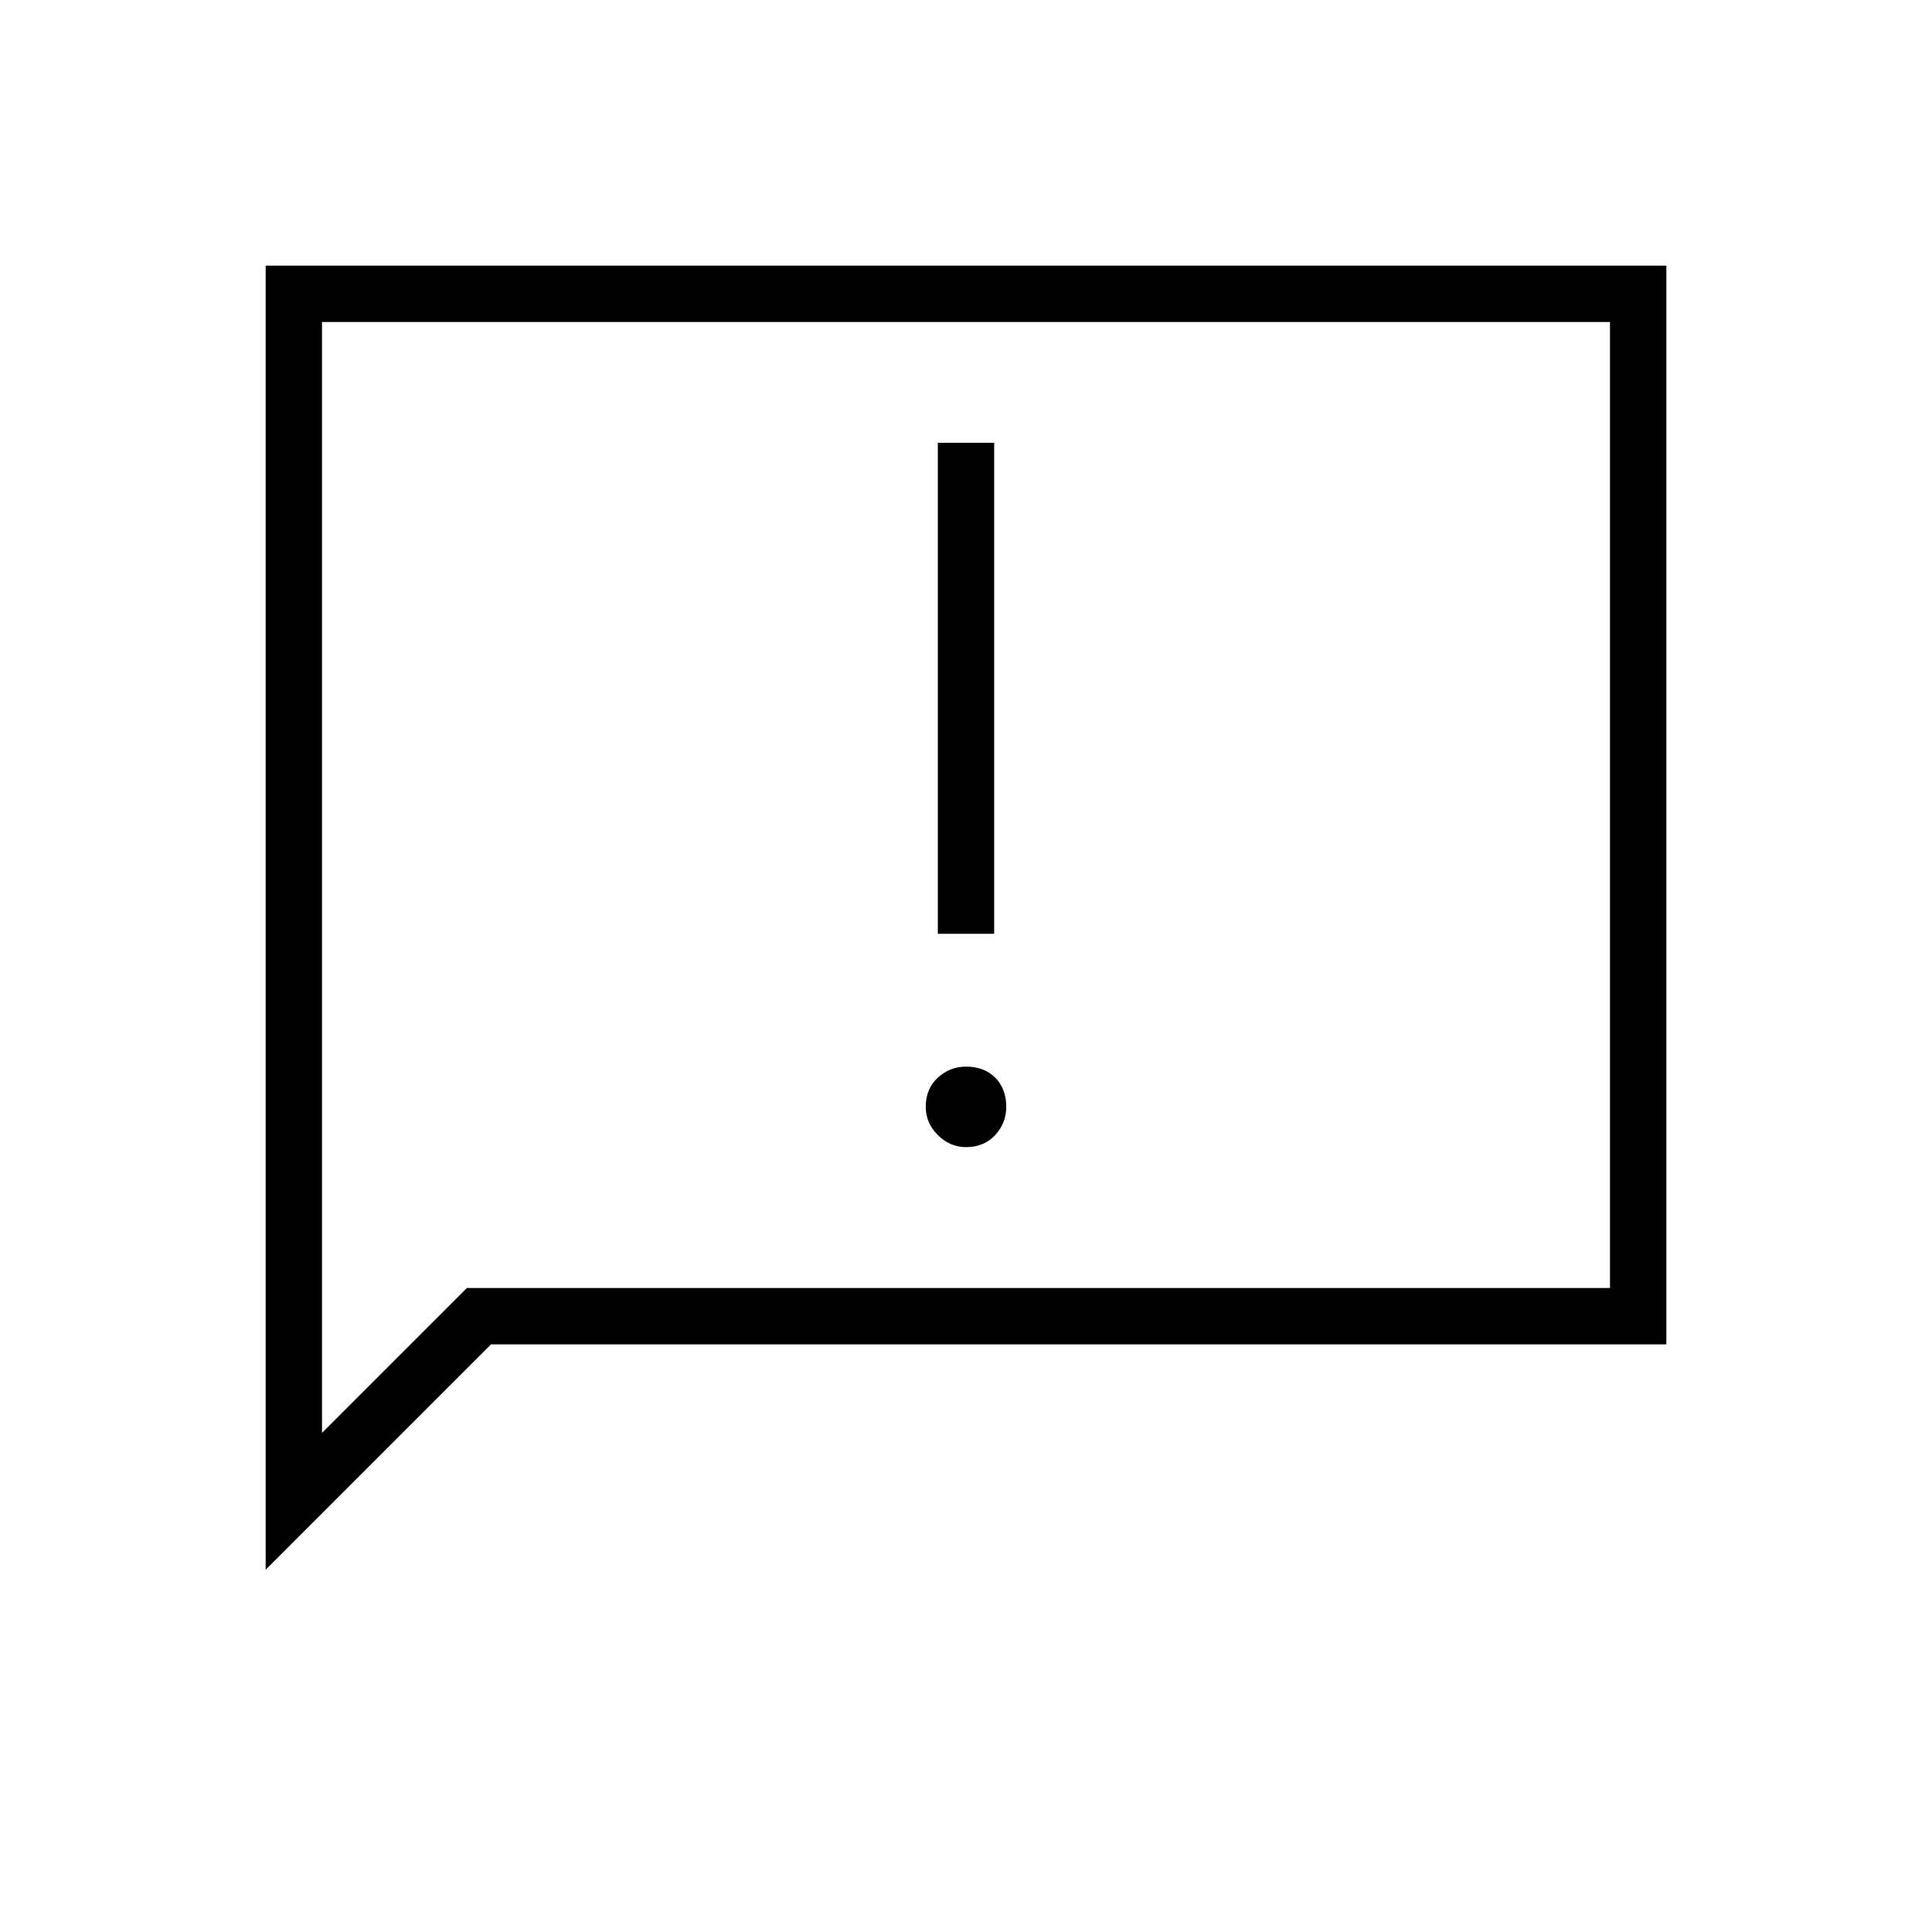 <svg xmlns="http://www.w3.org/2000/svg" height="24" width="24"><path d="M11.65 11.6H12.35V5.5H11.65ZM12 14.25Q12.225 14.25 12.363 14.1Q12.5 13.95 12.5 13.75Q12.5 13.525 12.363 13.387Q12.225 13.25 12 13.25Q11.8 13.25 11.65 13.387Q11.5 13.525 11.5 13.75Q11.5 13.95 11.65 14.1Q11.8 14.25 12 14.25ZM3.3 19.5V3.3H20.7V16.7H6.1ZM4 17.8 5.8 16H20V4H4ZM4 17.8V4V16Z"/></svg>